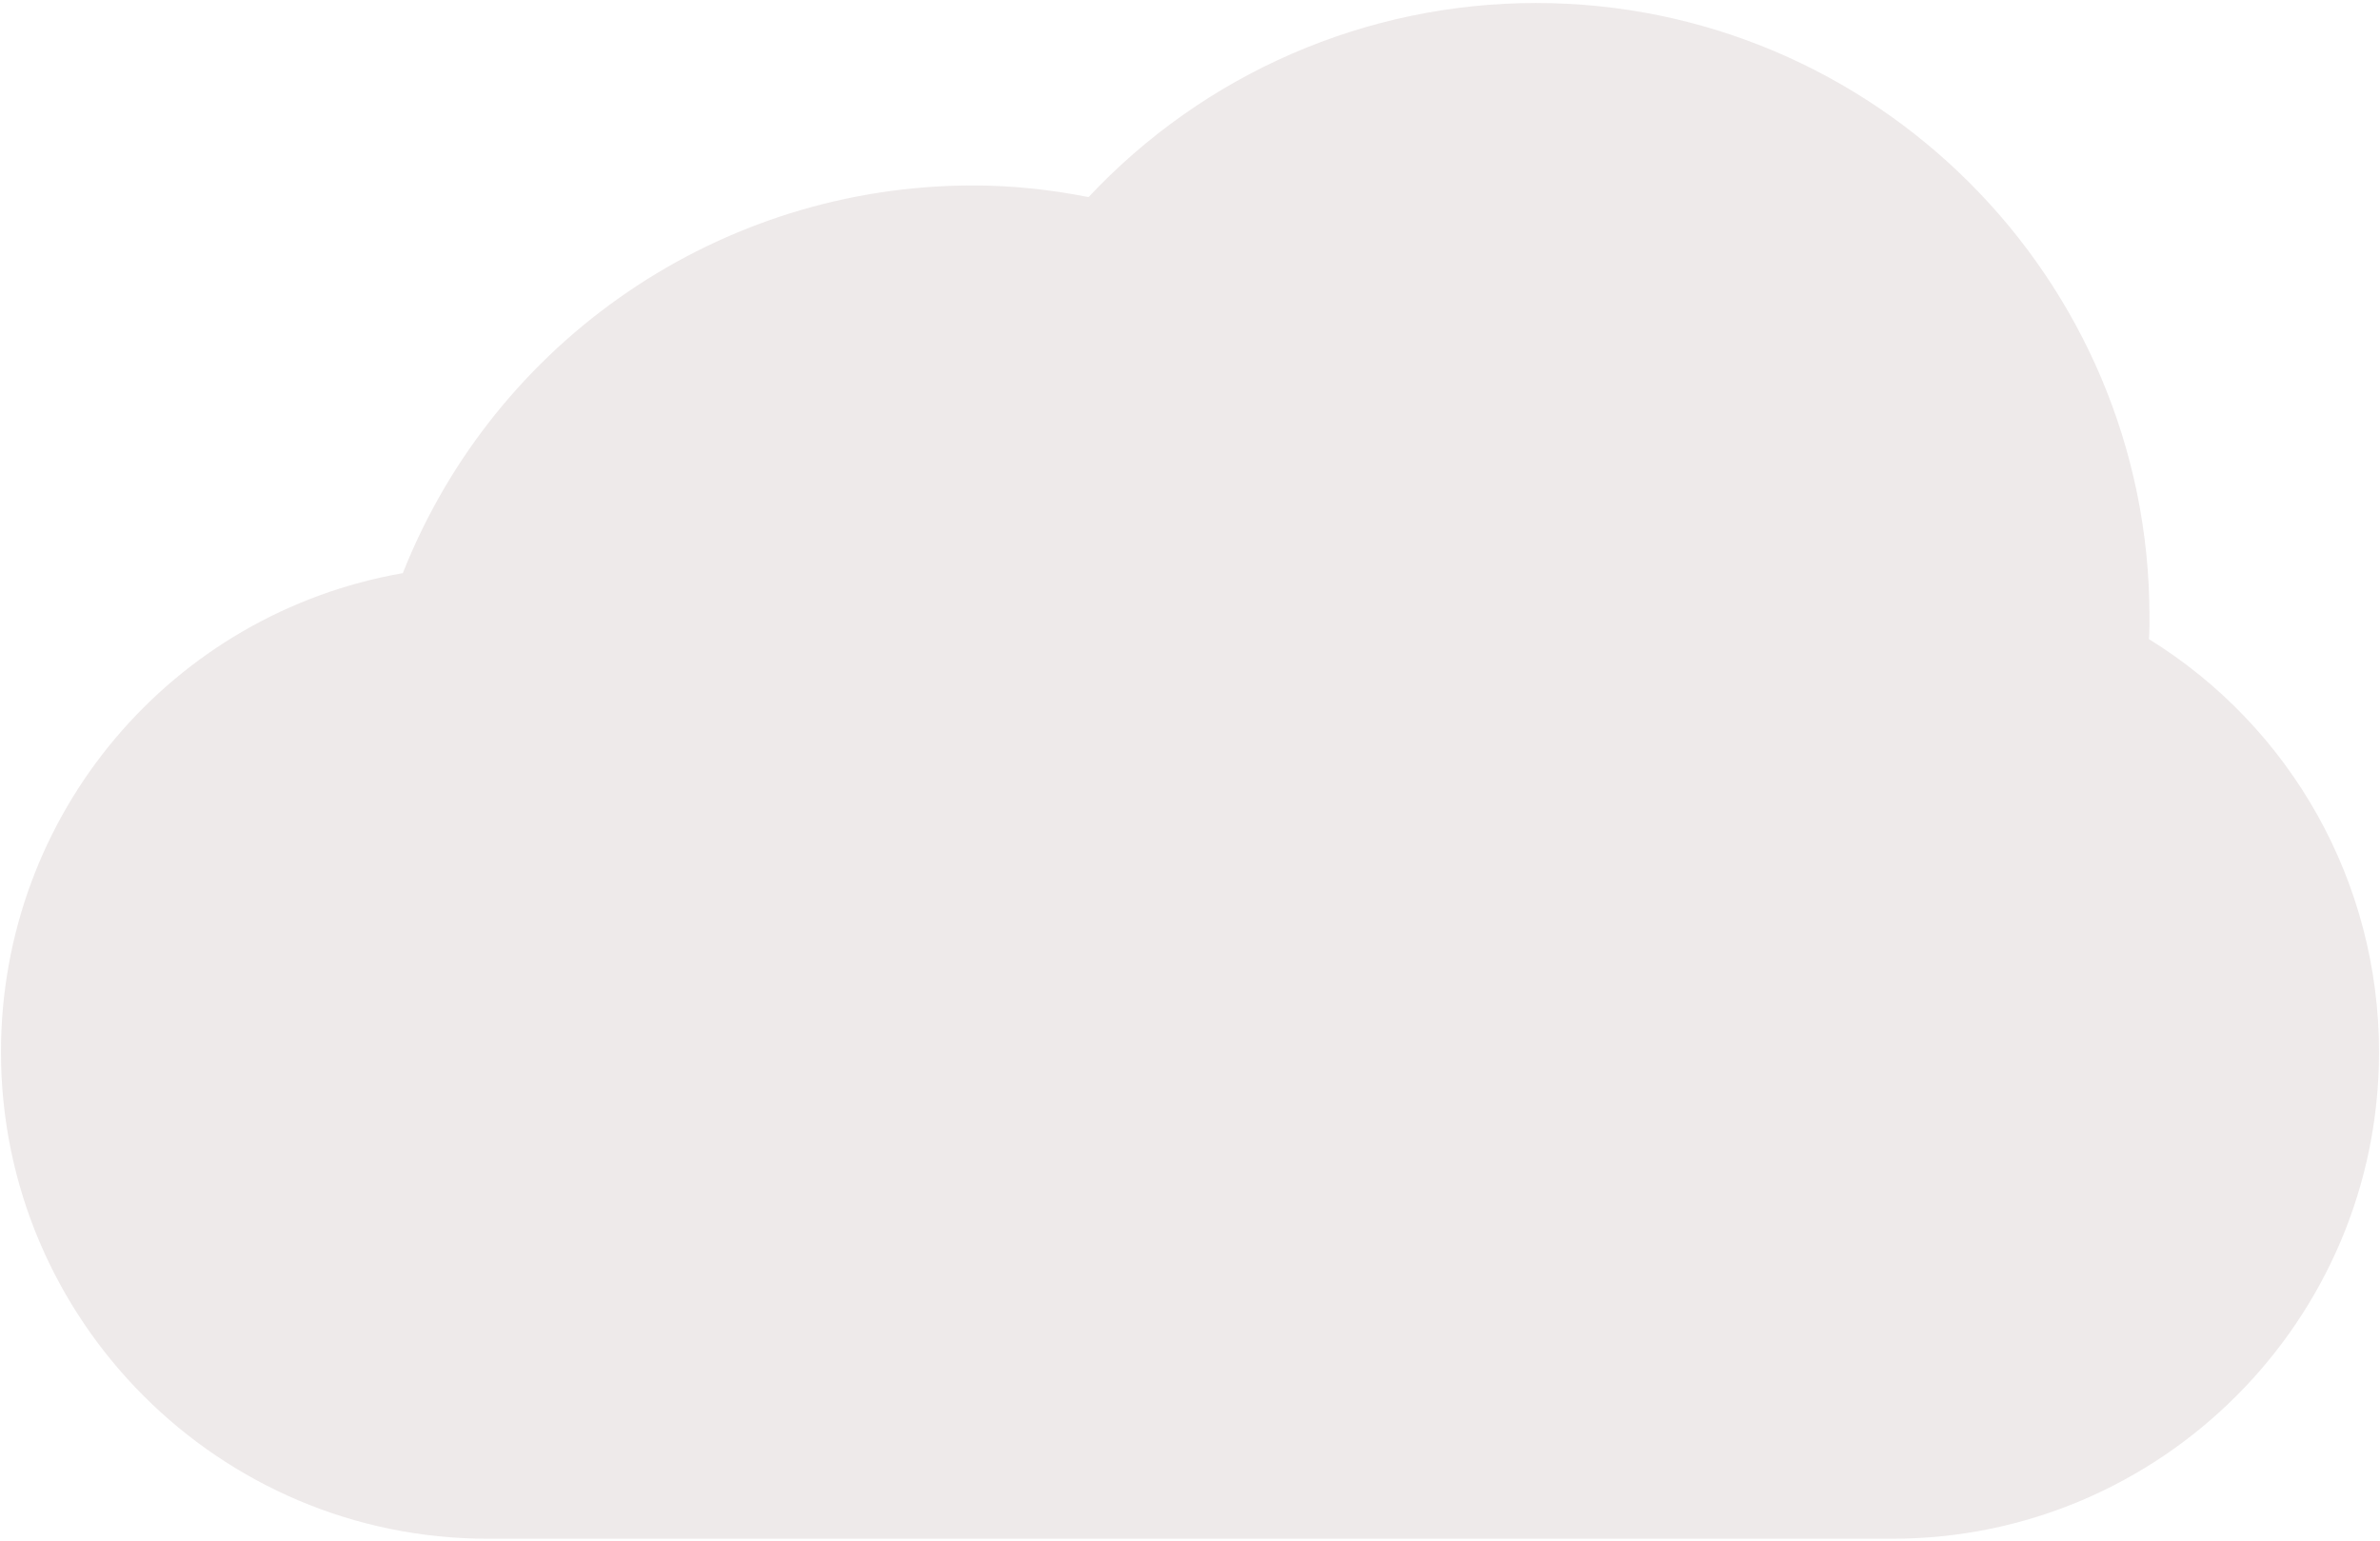 <svg xmlns="http://www.w3.org/2000/svg" width="545" height="353" viewBox="0 0 545 353" fill="none">
<path d="M433.309 352.423H111.691C50.234 352.423 0.225 302.414 0.225 240.957C0.225 186.391 39.343 140.493 92.243 131.269C113.358 77.925 164.923 42.474 222.824 42.474C231.492 42.474 240.271 43.363 249.273 45.141C275.834 16.802 312.841 0.688 351.738 0.688C429.197 0.688 492.21 63.7 492.21 141.16C492.21 142.938 492.21 144.605 492.098 146.383C524.771 166.609 544.775 202.172 544.775 240.957C544.775 302.414 494.766 352.423 433.309 352.423Z" fill="#562828" fill-opacity="0.1"/>
</svg>